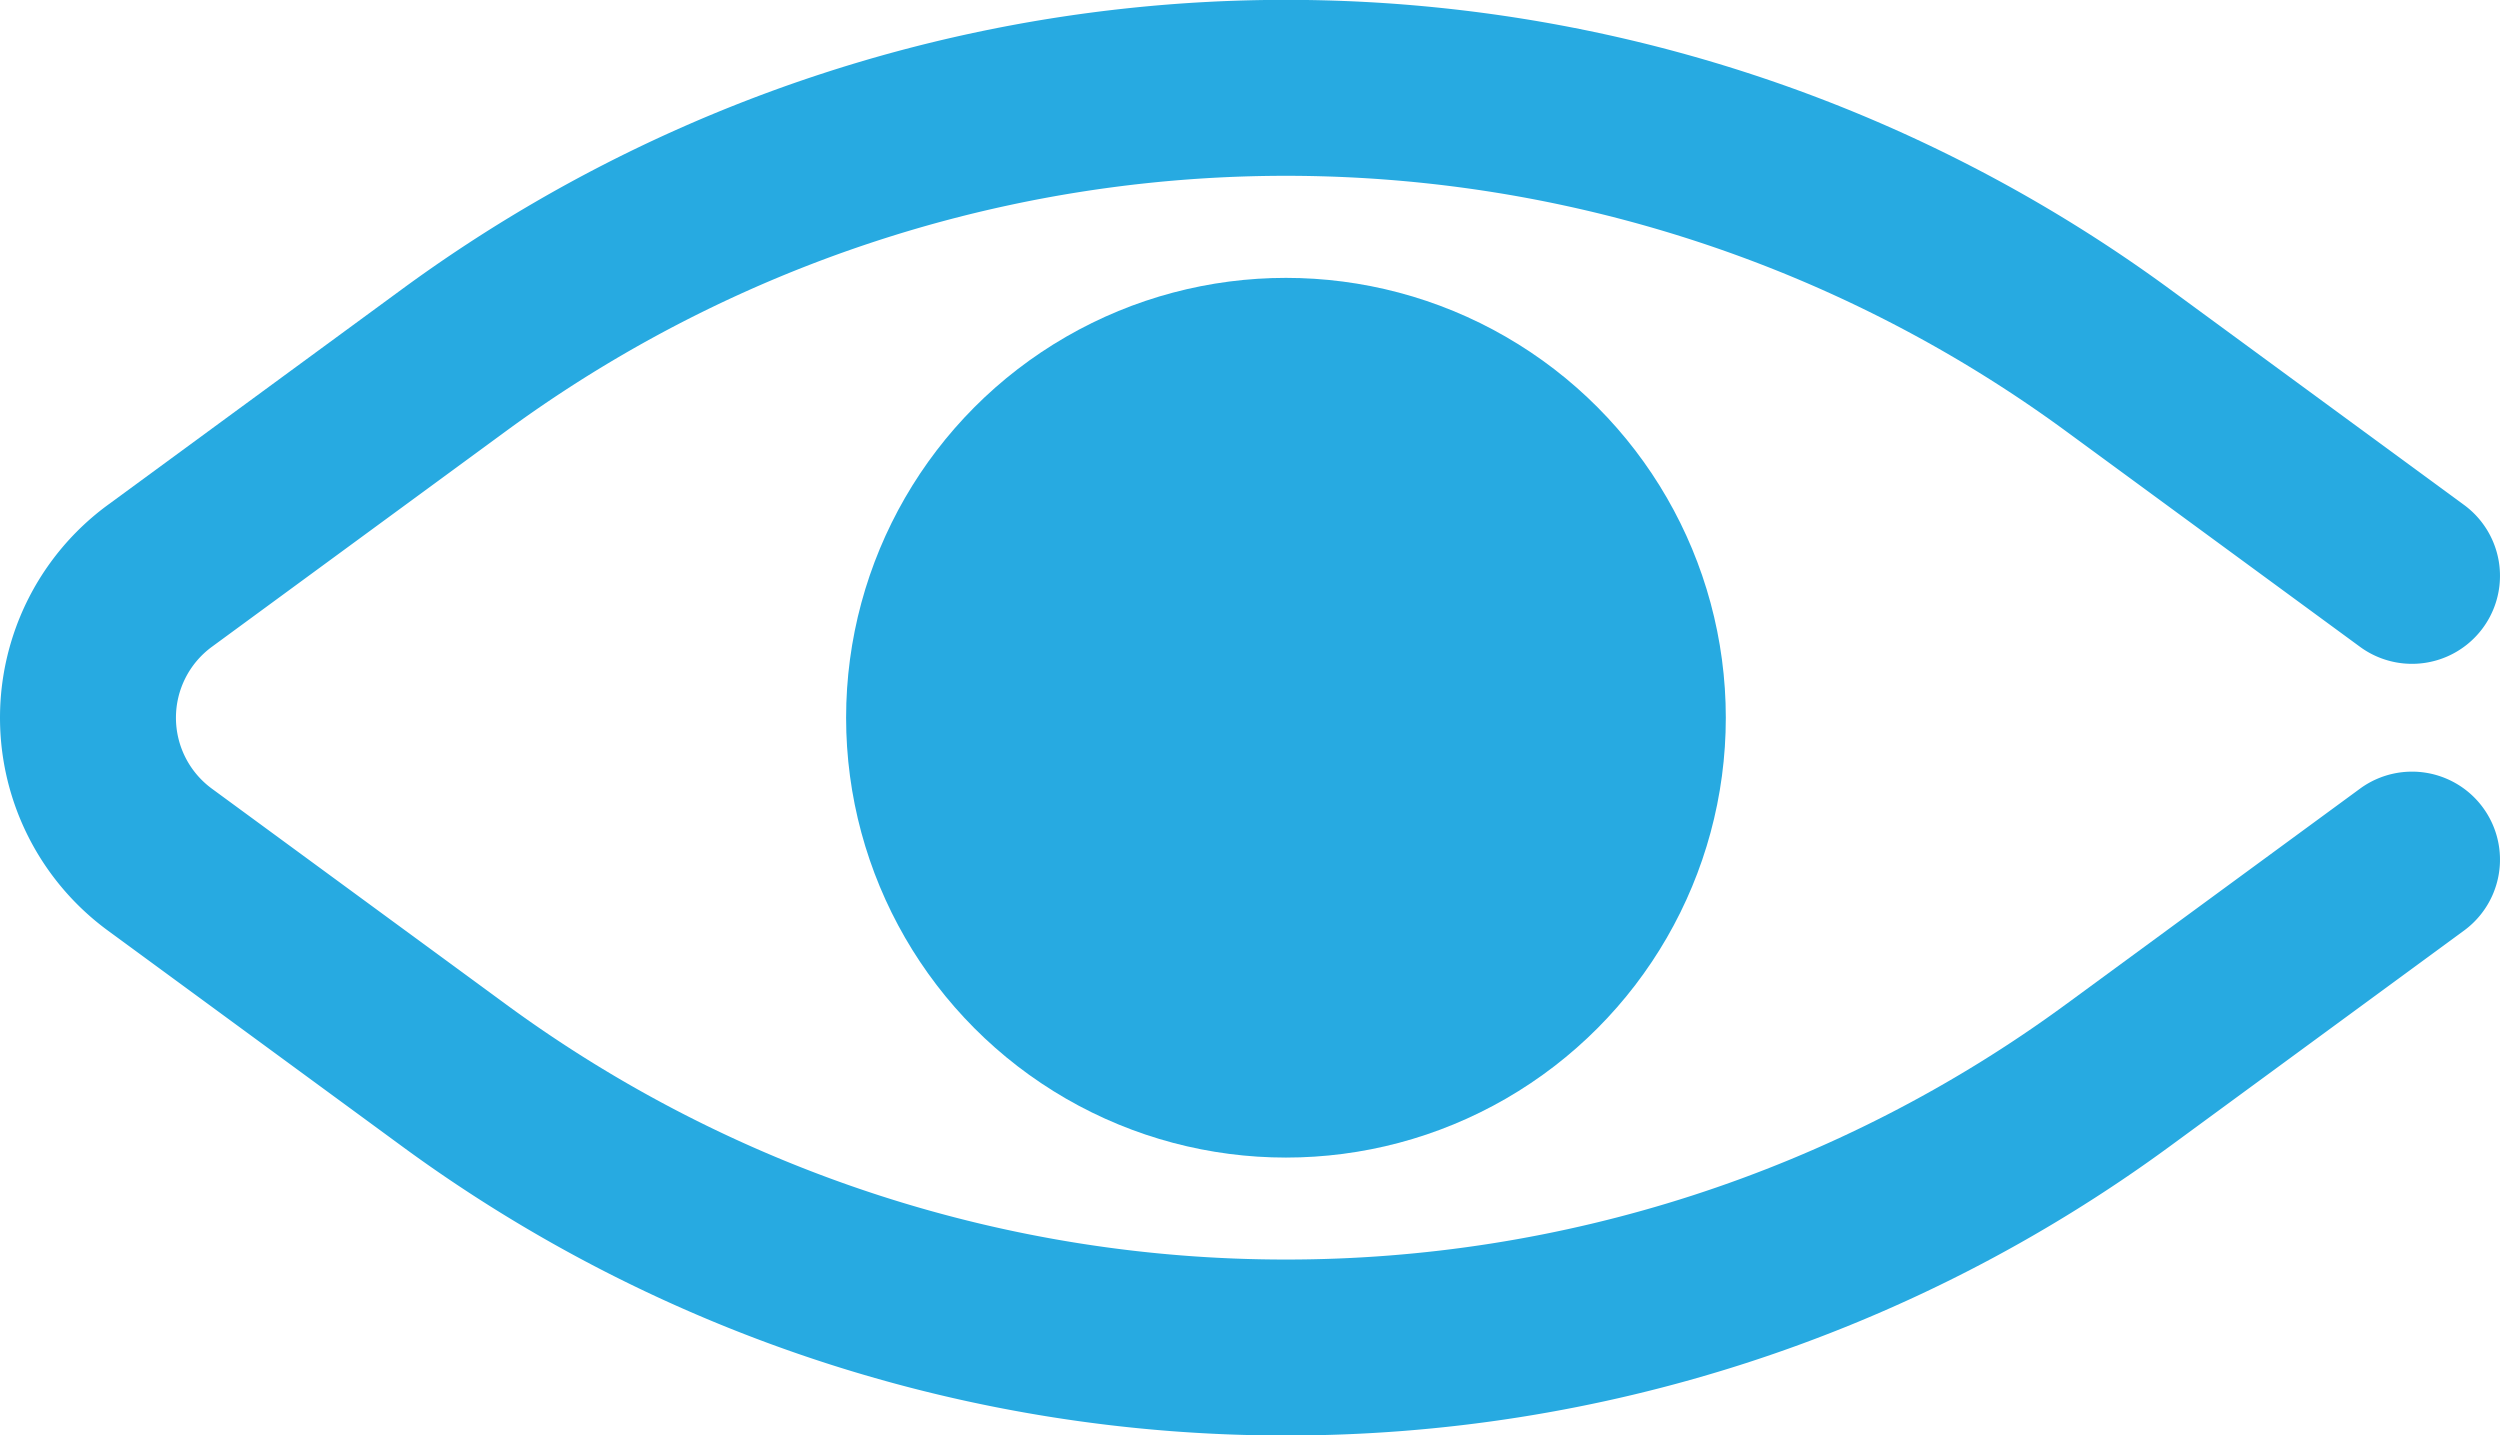 <svg xmlns="http://www.w3.org/2000/svg" viewBox="0 0 909.4 522.17"><defs><style>.cls-1{fill:#27aae1;}</style></defs><title>eye</title><g id="Layer_2" data-name="Layer 2"><g id="icon"><circle class="cls-1" cx="467.78" cy="261.08" r="160"/><path class="cls-1" d="M858.47,286.89,751.63,365.24a479,479,0,0,1-136.22,69.7,479.71,479.71,0,0,1-147.63,23.23,479.73,479.73,0,0,1-147.64-23.23,479,479,0,0,1-136.22-69.7L77.08,286.89a32,32,0,0,1,0-51.61l106.84-78.35a479.78,479.78,0,0,1,567.71,0l106.84,78.35a32,32,0,1,0,37.85-51.61L789.48,105.32a543.78,543.78,0,0,0-643.41,0L39.23,183.67a96,96,0,0,0,0,154.83l106.84,78.35a542.91,542.91,0,0,0,154.39,79,543.59,543.59,0,0,0,167.32,26.33,543.57,543.57,0,0,0,167.31-26.33,542.91,542.91,0,0,0,154.39-79L896.32,338.5a32,32,0,0,0-37.85-51.61Z"/></g></g></svg>
